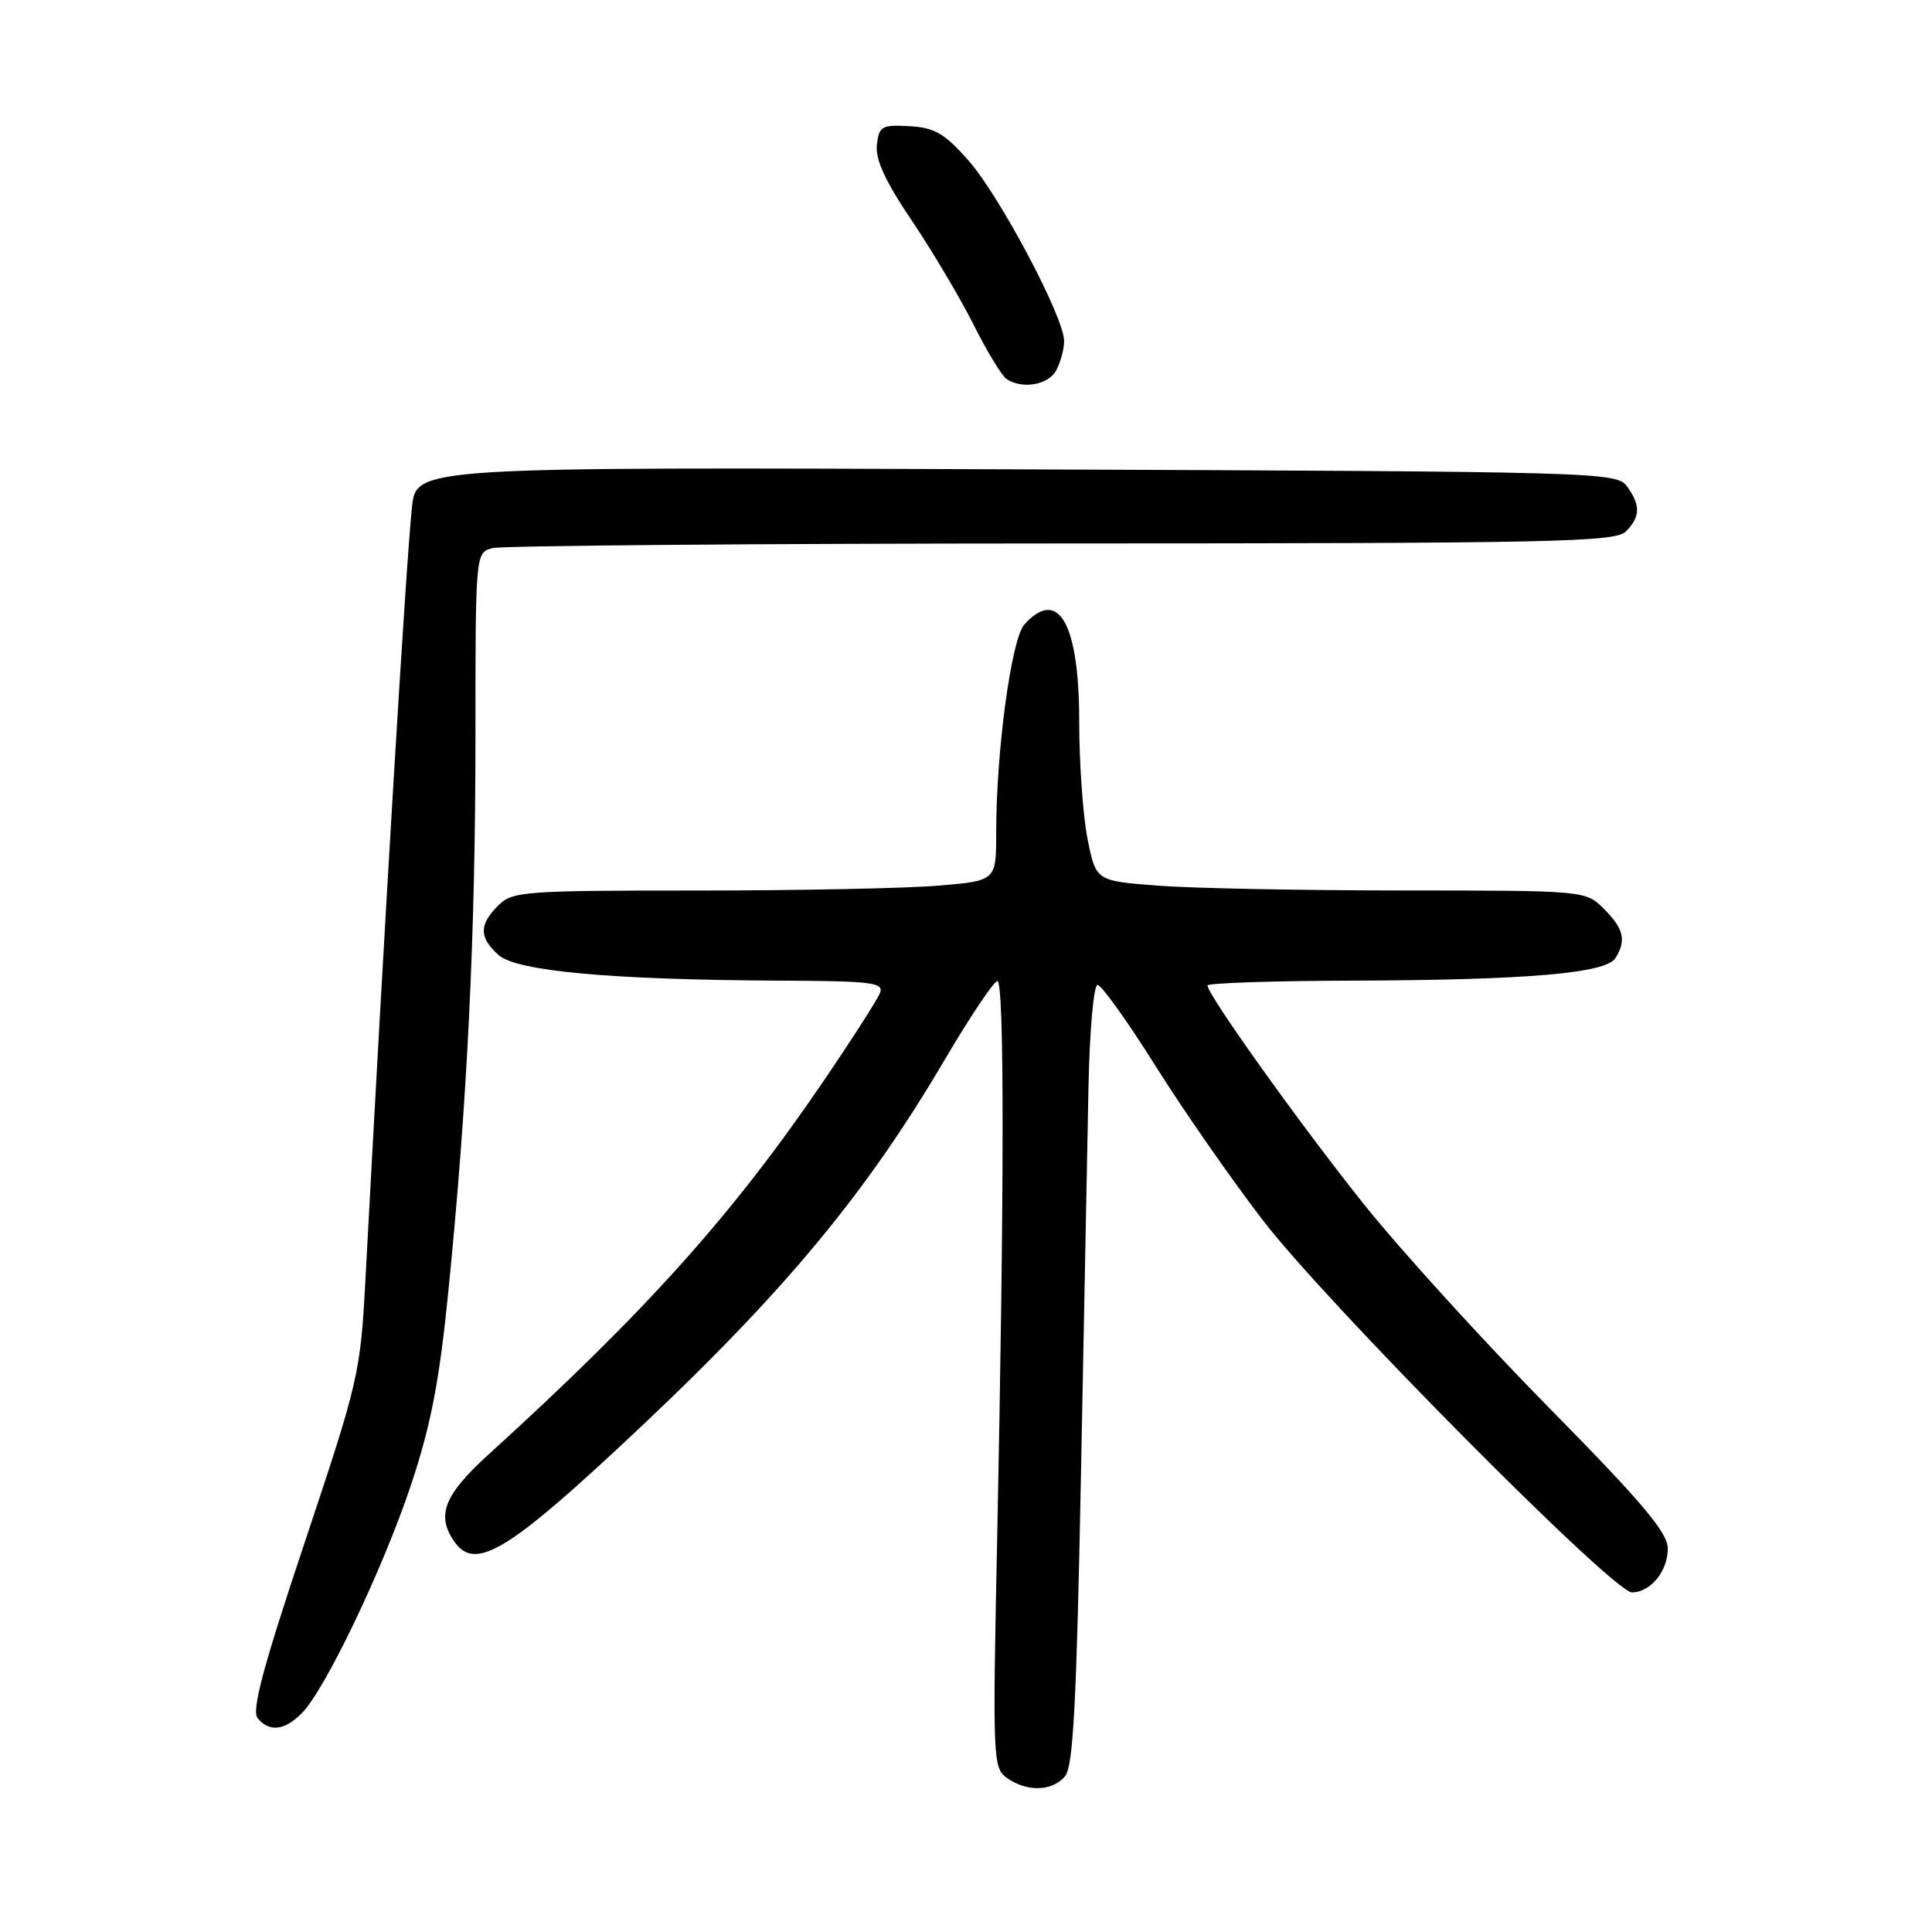 <?xml version="1.0" encoding="UTF-8" standalone="no"?>
<!DOCTYPE svg PUBLIC "-//W3C//DTD SVG 1.1//EN" "http://www.w3.org/Graphics/SVG/1.1/DTD/svg11.dtd" >
<svg xmlns="http://www.w3.org/2000/svg" xmlns:xlink="http://www.w3.org/1999/xlink" version="1.1" viewBox="0 0 256 256">
 <g >
 <path fill="currentColor"
d=" M 141.13 235.35 C 142.21 234.05 142.65 225.59 143.23 195.60 C 143.63 174.64 144.08 151.43 144.23 144.00 C 144.38 136.56 144.92 130.50 145.43 130.50 C 145.94 130.50 149.39 135.32 153.09 141.21 C 156.79 147.10 163.21 156.33 167.35 161.71 C 175.88 172.81 213.76 211.00 216.24 211.00 C 218.70 211.00 221.00 208.18 220.99 205.18 C 220.98 203.07 217.62 199.09 205.22 186.50 C 196.55 177.70 185.50 165.55 180.67 159.50 C 172.29 149.01 160.00 131.81 160.00 130.58 C 160.00 130.26 168.66 129.97 179.25 129.94 C 202.40 129.86 212.77 128.97 214.05 126.96 C 215.52 124.62 215.16 123.07 212.55 120.45 C 210.09 118.00 210.09 118.00 185.80 117.99 C 172.43 117.99 157.84 117.70 153.36 117.35 C 145.22 116.72 145.22 116.72 144.11 111.19 C 143.50 108.15 143.00 101.12 143.00 95.56 C 143.00 82.61 140.24 77.75 135.73 82.75 C 134.01 84.67 132.00 99.49 132.00 110.31 C 132.00 116.71 132.00 116.71 124.35 117.35 C 120.14 117.71 105.74 118.00 92.35 118.00 C 69.33 118.00 67.89 118.11 66.00 120.00 C 63.46 122.54 63.47 124.21 66.04 126.53 C 68.42 128.69 80.94 129.83 103.36 129.94 C 115.50 129.99 117.14 130.19 116.61 131.56 C 116.28 132.42 112.89 137.71 109.08 143.31 C 97.01 161.04 85.57 173.79 64.74 192.72 C 58.76 198.16 57.73 200.88 60.32 204.43 C 62.92 207.98 67.13 205.58 81.20 192.54 C 102.99 172.35 114.26 158.99 125.21 140.37 C 128.57 134.67 131.70 130.00 132.16 130.00 C 133.09 130.00 133.08 157.66 132.13 203.87 C 131.52 233.34 131.56 234.28 133.47 235.62 C 136.13 237.48 139.46 237.36 141.13 235.35 Z  M 39.98 227.02 C 43.09 223.91 50.79 207.79 54.50 196.64 C 57.11 188.78 58.22 183.02 59.42 171.00 C 61.92 145.94 62.99 124.13 63.00 97.87 C 63.00 73.23 63.00 73.23 65.25 72.63 C 66.49 72.30 100.43 72.02 140.68 72.01 C 205.86 72.00 214.03 71.83 215.43 70.43 C 217.37 68.48 217.41 66.95 215.58 64.44 C 214.20 62.55 212.02 62.49 134.66 62.19 C 55.16 61.88 55.16 61.88 54.59 67.19 C 53.83 74.18 50.98 121.48 48.43 169.41 C 47.76 182.00 47.55 182.89 40.39 204.33 C 34.84 220.94 33.31 226.67 34.14 227.67 C 35.70 229.54 37.68 229.32 39.98 227.02 Z  M 139.96 49.07 C 140.53 48.00 141.00 46.25 141.00 45.17 C 141.00 42.04 132.44 25.91 128.29 21.22 C 125.14 17.67 123.82 16.90 120.50 16.72 C 116.83 16.52 116.47 16.72 116.19 19.20 C 115.97 21.12 117.31 24.04 120.80 29.20 C 123.51 33.22 127.19 39.42 128.99 43.00 C 130.79 46.58 132.76 49.83 133.38 50.23 C 135.48 51.61 138.93 51.00 139.96 49.07 Z "/>
</g>
</svg>